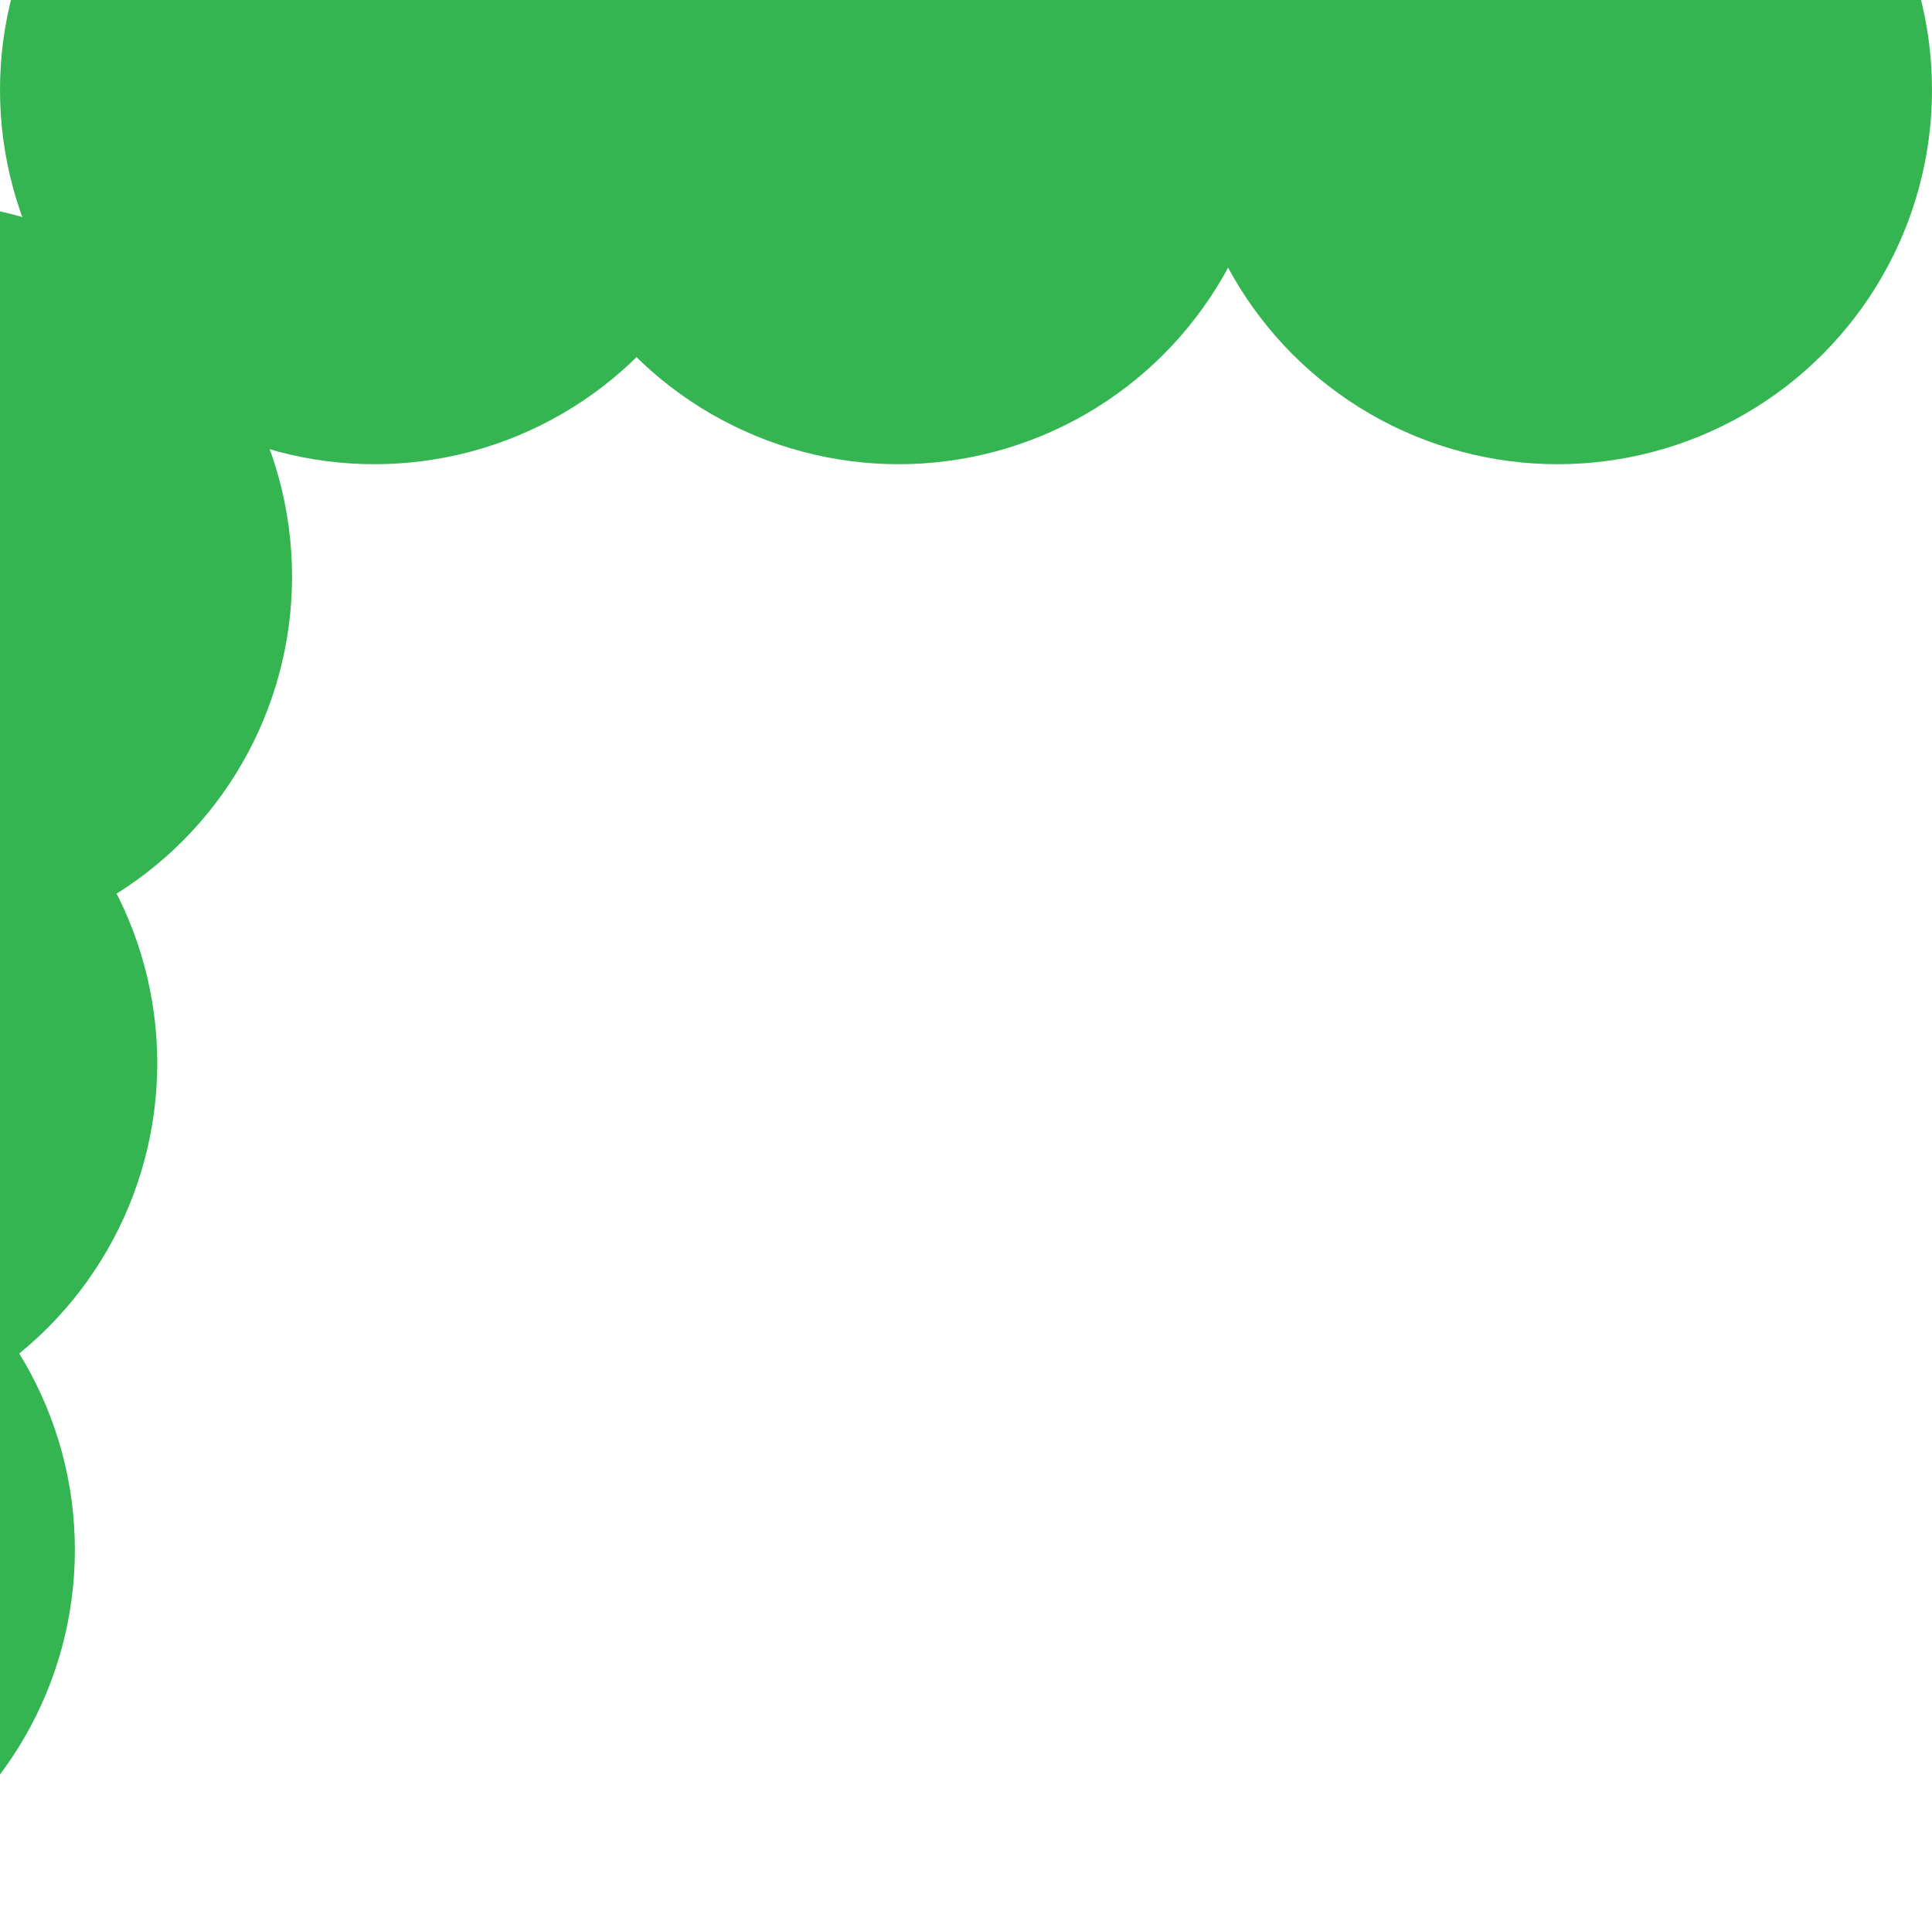 <svg width="258" height="257" viewBox="0 0 258 257" fill="none" xmlns="http://www.w3.org/2000/svg">
<circle cx="208" cy="12" r="50" transform="rotate(180 208 12)" fill="#35B552"/>
<circle cx="120" cy="12" r="50" transform="rotate(180 120 12)" fill="#35B552"/>
<circle cx="50" cy="12" r="50" transform="rotate(180 50 12)" fill="#35B552"/>
<circle cx="-11" cy="77" r="50" transform="rotate(180 -11 77)" fill="#35B552"/>
<circle cx="-29" cy="142" r="50" transform="rotate(180 -29 142)" fill="#35B552"/>
<circle cx="-40" cy="207" r="50" transform="rotate(180 -40 207)" fill="#35B552"/>
</svg>
